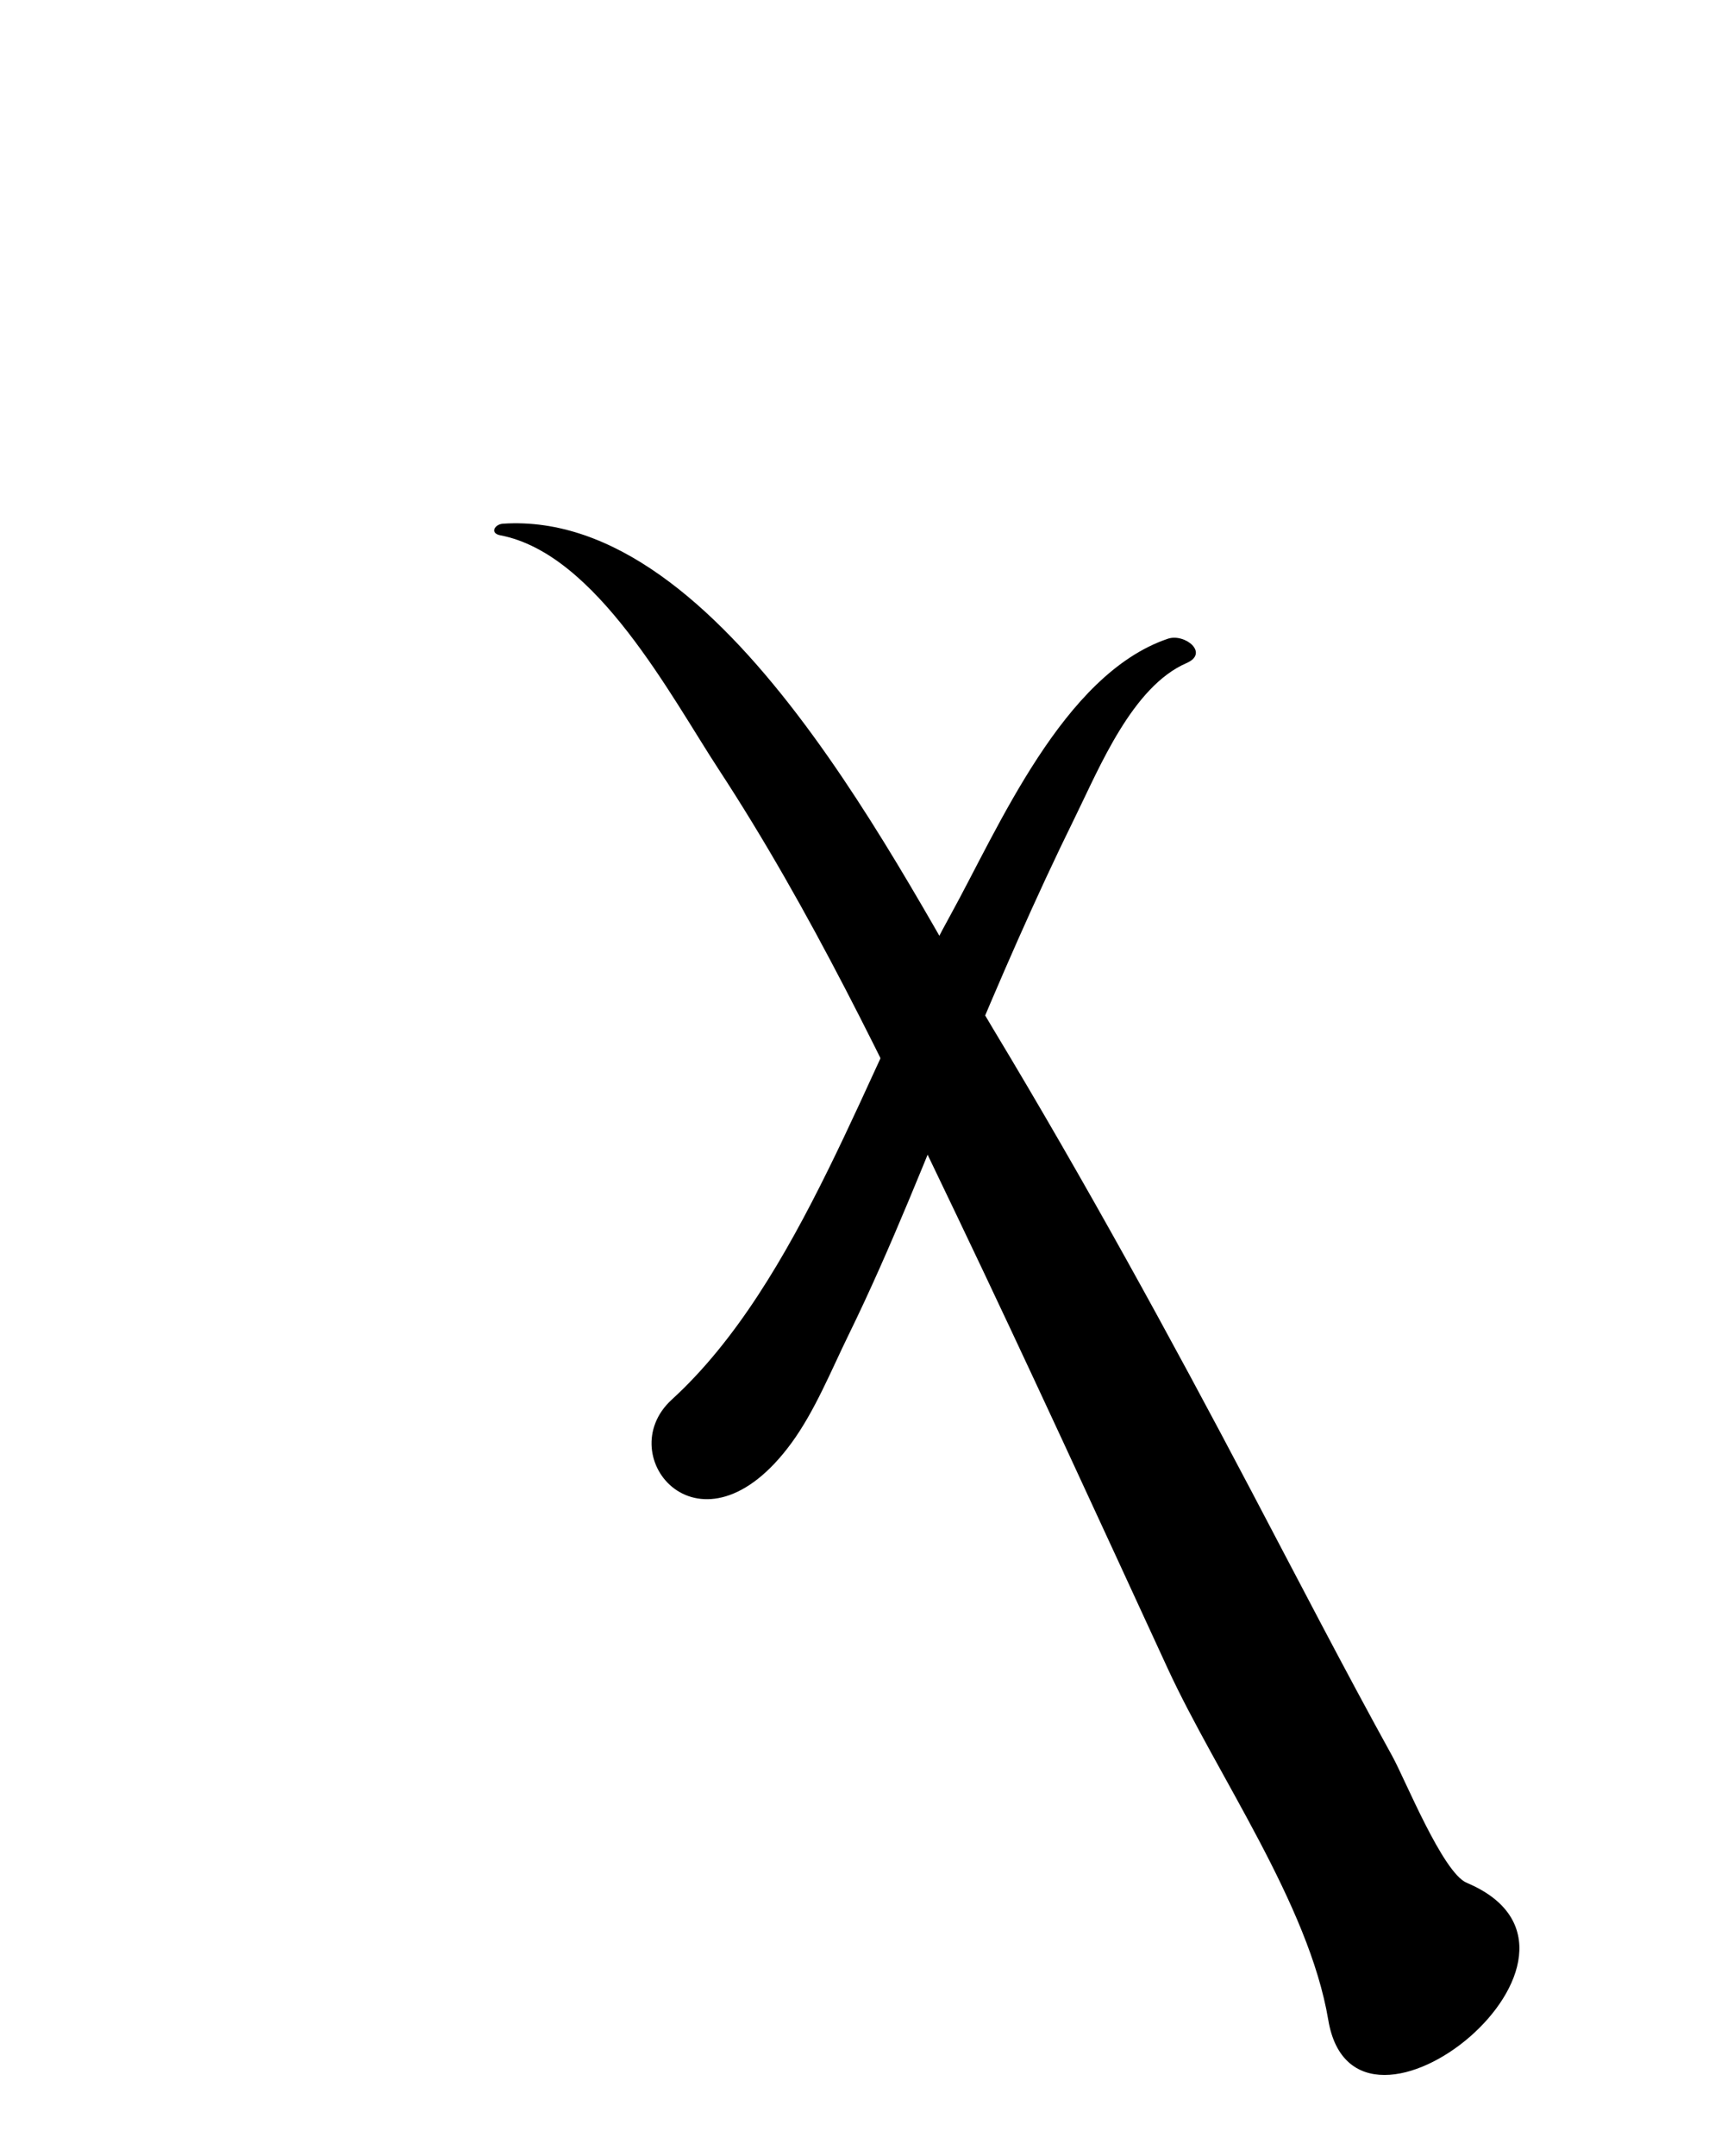 <?xml version="1.0" encoding="iso-8859-1"?>
<!-- Generator: Adobe Illustrator 16.0.0, SVG Export Plug-In . SVG Version: 6.00 Build 0)  -->
<!DOCTYPE svg PUBLIC "-//W3C//DTD SVG 1.1//EN" "http://www.w3.org/Graphics/SVG/1.1/DTD/svg11.dtd">
<svg version="1.1" id="Layer_1" xmlns="http://www.w3.org/2000/svg" xmlns:xlink="http://www.w3.org/1999/xlink" x="0px" y="0px"
	 width="66.33px" height="83.331px" viewBox="0 0 66.33 83.331" style="enable-background:new 0 0 66.33 83.331;"
	 xml:space="preserve">
<g>
	<g>
		<path d="M45.167,24.69c-4.058,1.376-6.55,7.32-8.416,10.698c-3.204,5.799-5.794,14.169-10.768,18.711
			c-2.391,2.184,1.131,6.448,4.624,1.684c0.911-1.244,1.535-2.801,2.215-4.189c1.662-3.393,3.028-6.938,4.476-10.425
			c1.343-3.232,2.737-6.447,4.284-9.588c0.94-1.91,2.212-5.042,4.308-5.95C46.784,25.244,45.823,24.468,45.167,24.69L45.167,24.69z"
			/>
	</g>
</g>
<g>
	<g>
		<path d="M19.351,20.692c3.715,0.708,6.588,6.211,8.442,9.043c3.567,5.448,6.407,11.39,9.213,17.253
			c2.778,5.807,5.462,11.661,8.157,17.506c1.899,4.119,5.456,9.095,6.21,13.586c1.025,6.1,11.787-2.596,5.354-5.303
			c-0.928-0.391-2.381-3.996-2.877-4.893c-1.865-3.378-3.639-6.809-5.438-10.223c-3.182-6.041-6.462-12.019-9.987-17.868
			C34.9,33.941,28.021,19.676,19.453,20.243C19.127,20.265,18.936,20.613,19.351,20.692L19.351,20.692z"/>
	</g>
</g>
</svg>
